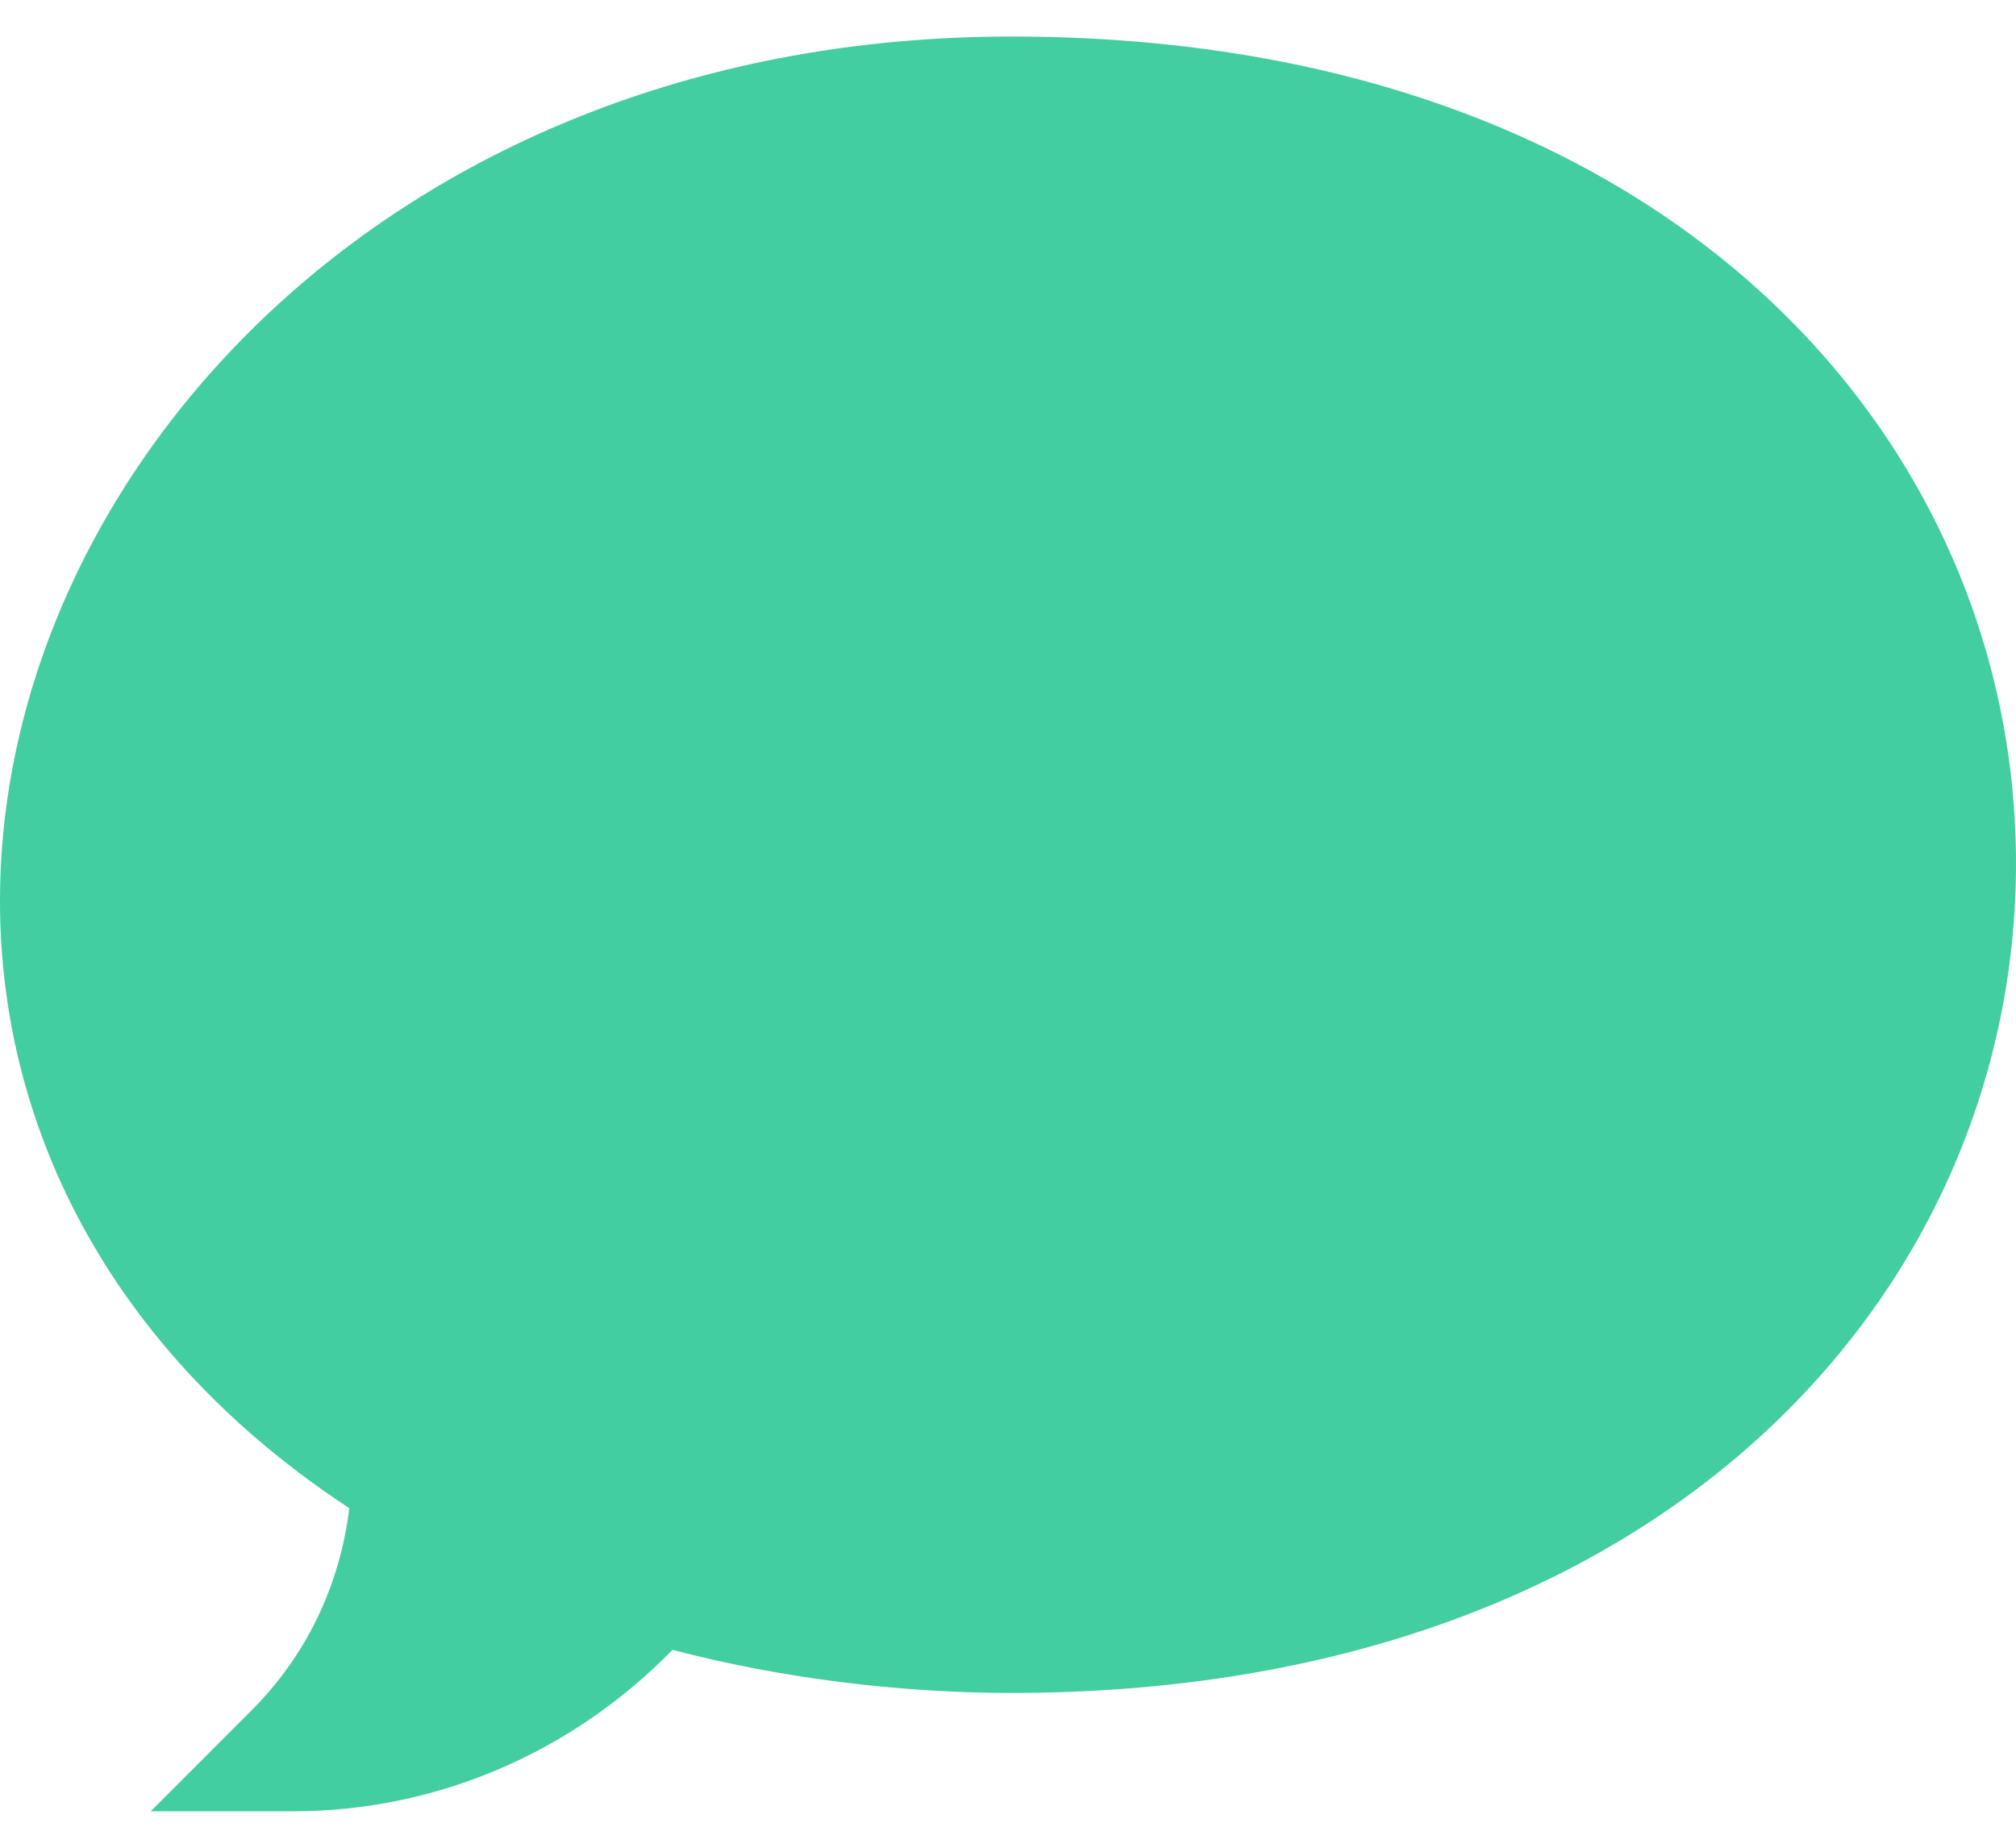 <svg width="24" height="22" viewBox="0 0 24 22" fill="none" xmlns="http://www.w3.org/2000/svg">
<path d="M3.494 21.566H1.794L2.996 20.363C3.645 19.715 4.049 18.872 4.158 17.957C1.382 16.135 0 13.495 0 10.728C0 5.623 4.692 0.435 12.041 0.435C19.826 0.435 24 5.209 24 10.281C24 15.386 19.782 20.157 12.041 20.157C10.685 20.157 9.27 19.976 8.006 19.644C6.81 20.87 5.19 21.566 3.494 21.566Z" fill="#43CEA2"/>
</svg>
